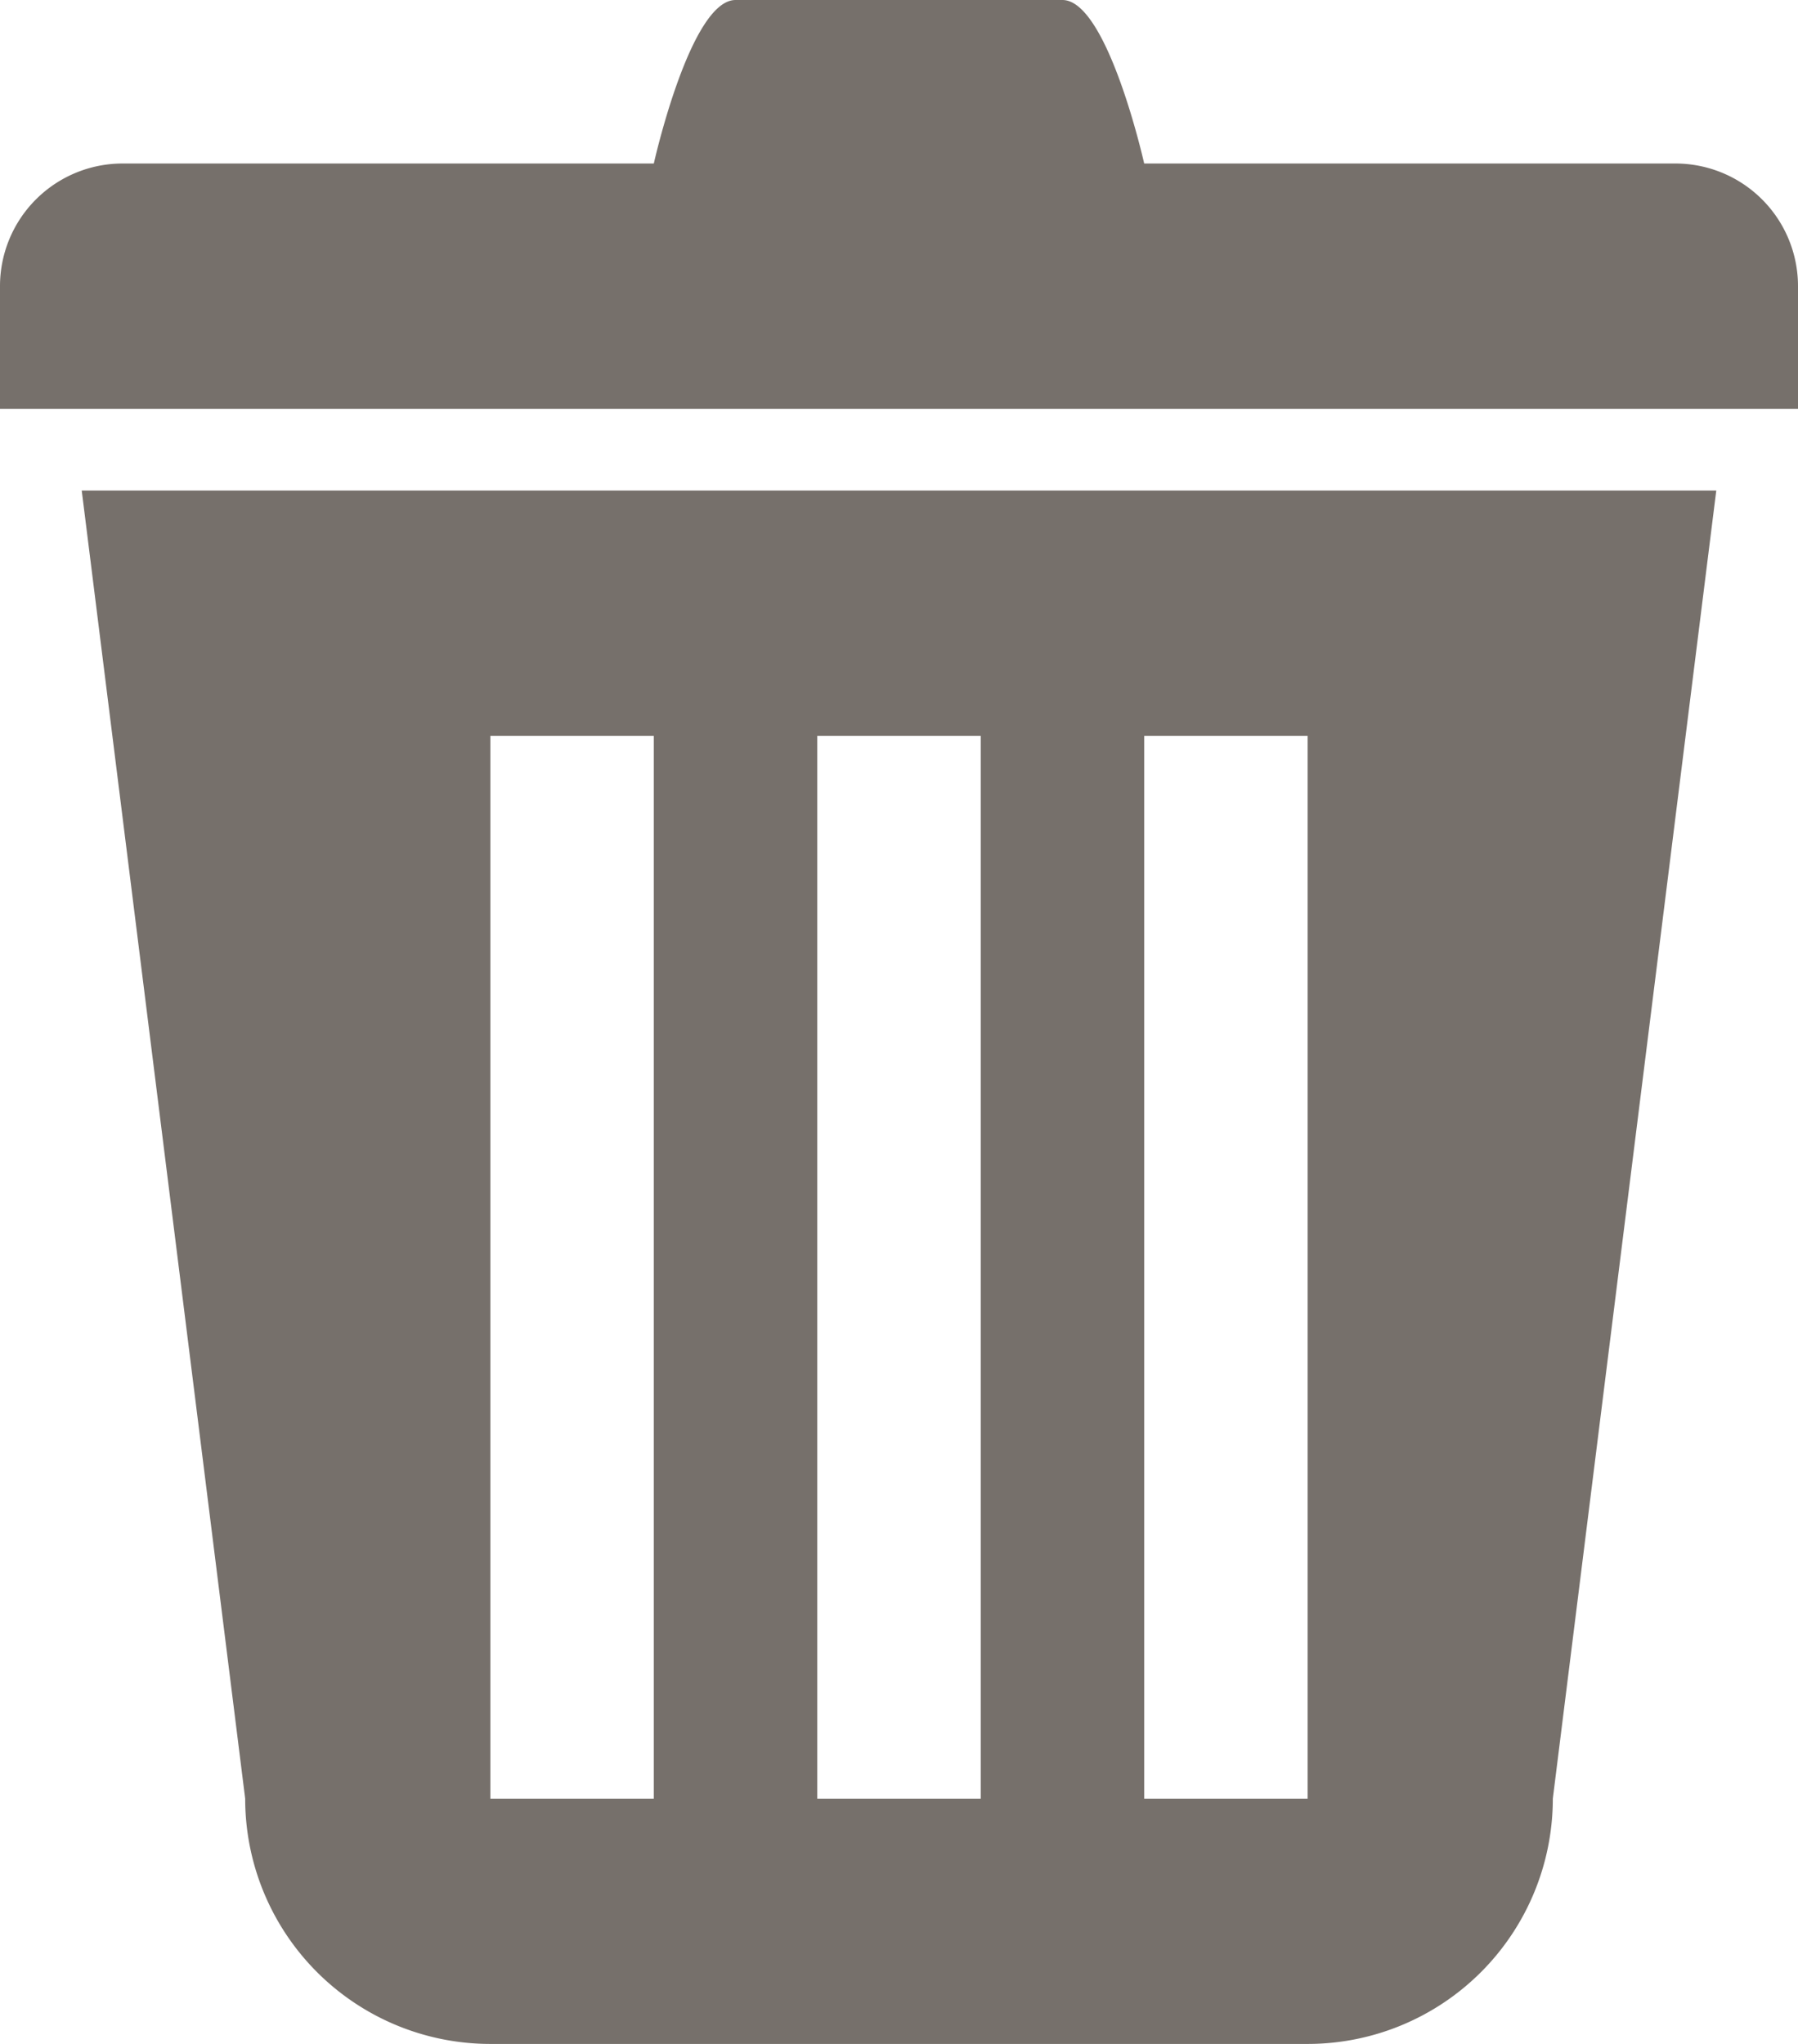 <svg xmlns="http://www.w3.org/2000/svg" viewBox="0 0 22 25">
  <defs>
    <style>
      .cls-1 {
        fill: #76706b;
      }
    </style>
  </defs>
  <path id="trashcan" class="cls-1" d="M8,26a3,3,0,0,0,3,3H21a3,3,0,0,0,3-3l2-16H6ZM19,13h2V26H19Zm-4,0h2V26H15Zm-4,0h2V26H11ZM25.5,6H19s-.448-2-1-2H14c-.553,0-1,2-1,2H6.5A1.5,1.5,0,0,0,5,7.5V9H27V7.5A1.5,1.5,0,0,0,25.5,6Z" transform="translate(-5 -4)"/>
</svg>
